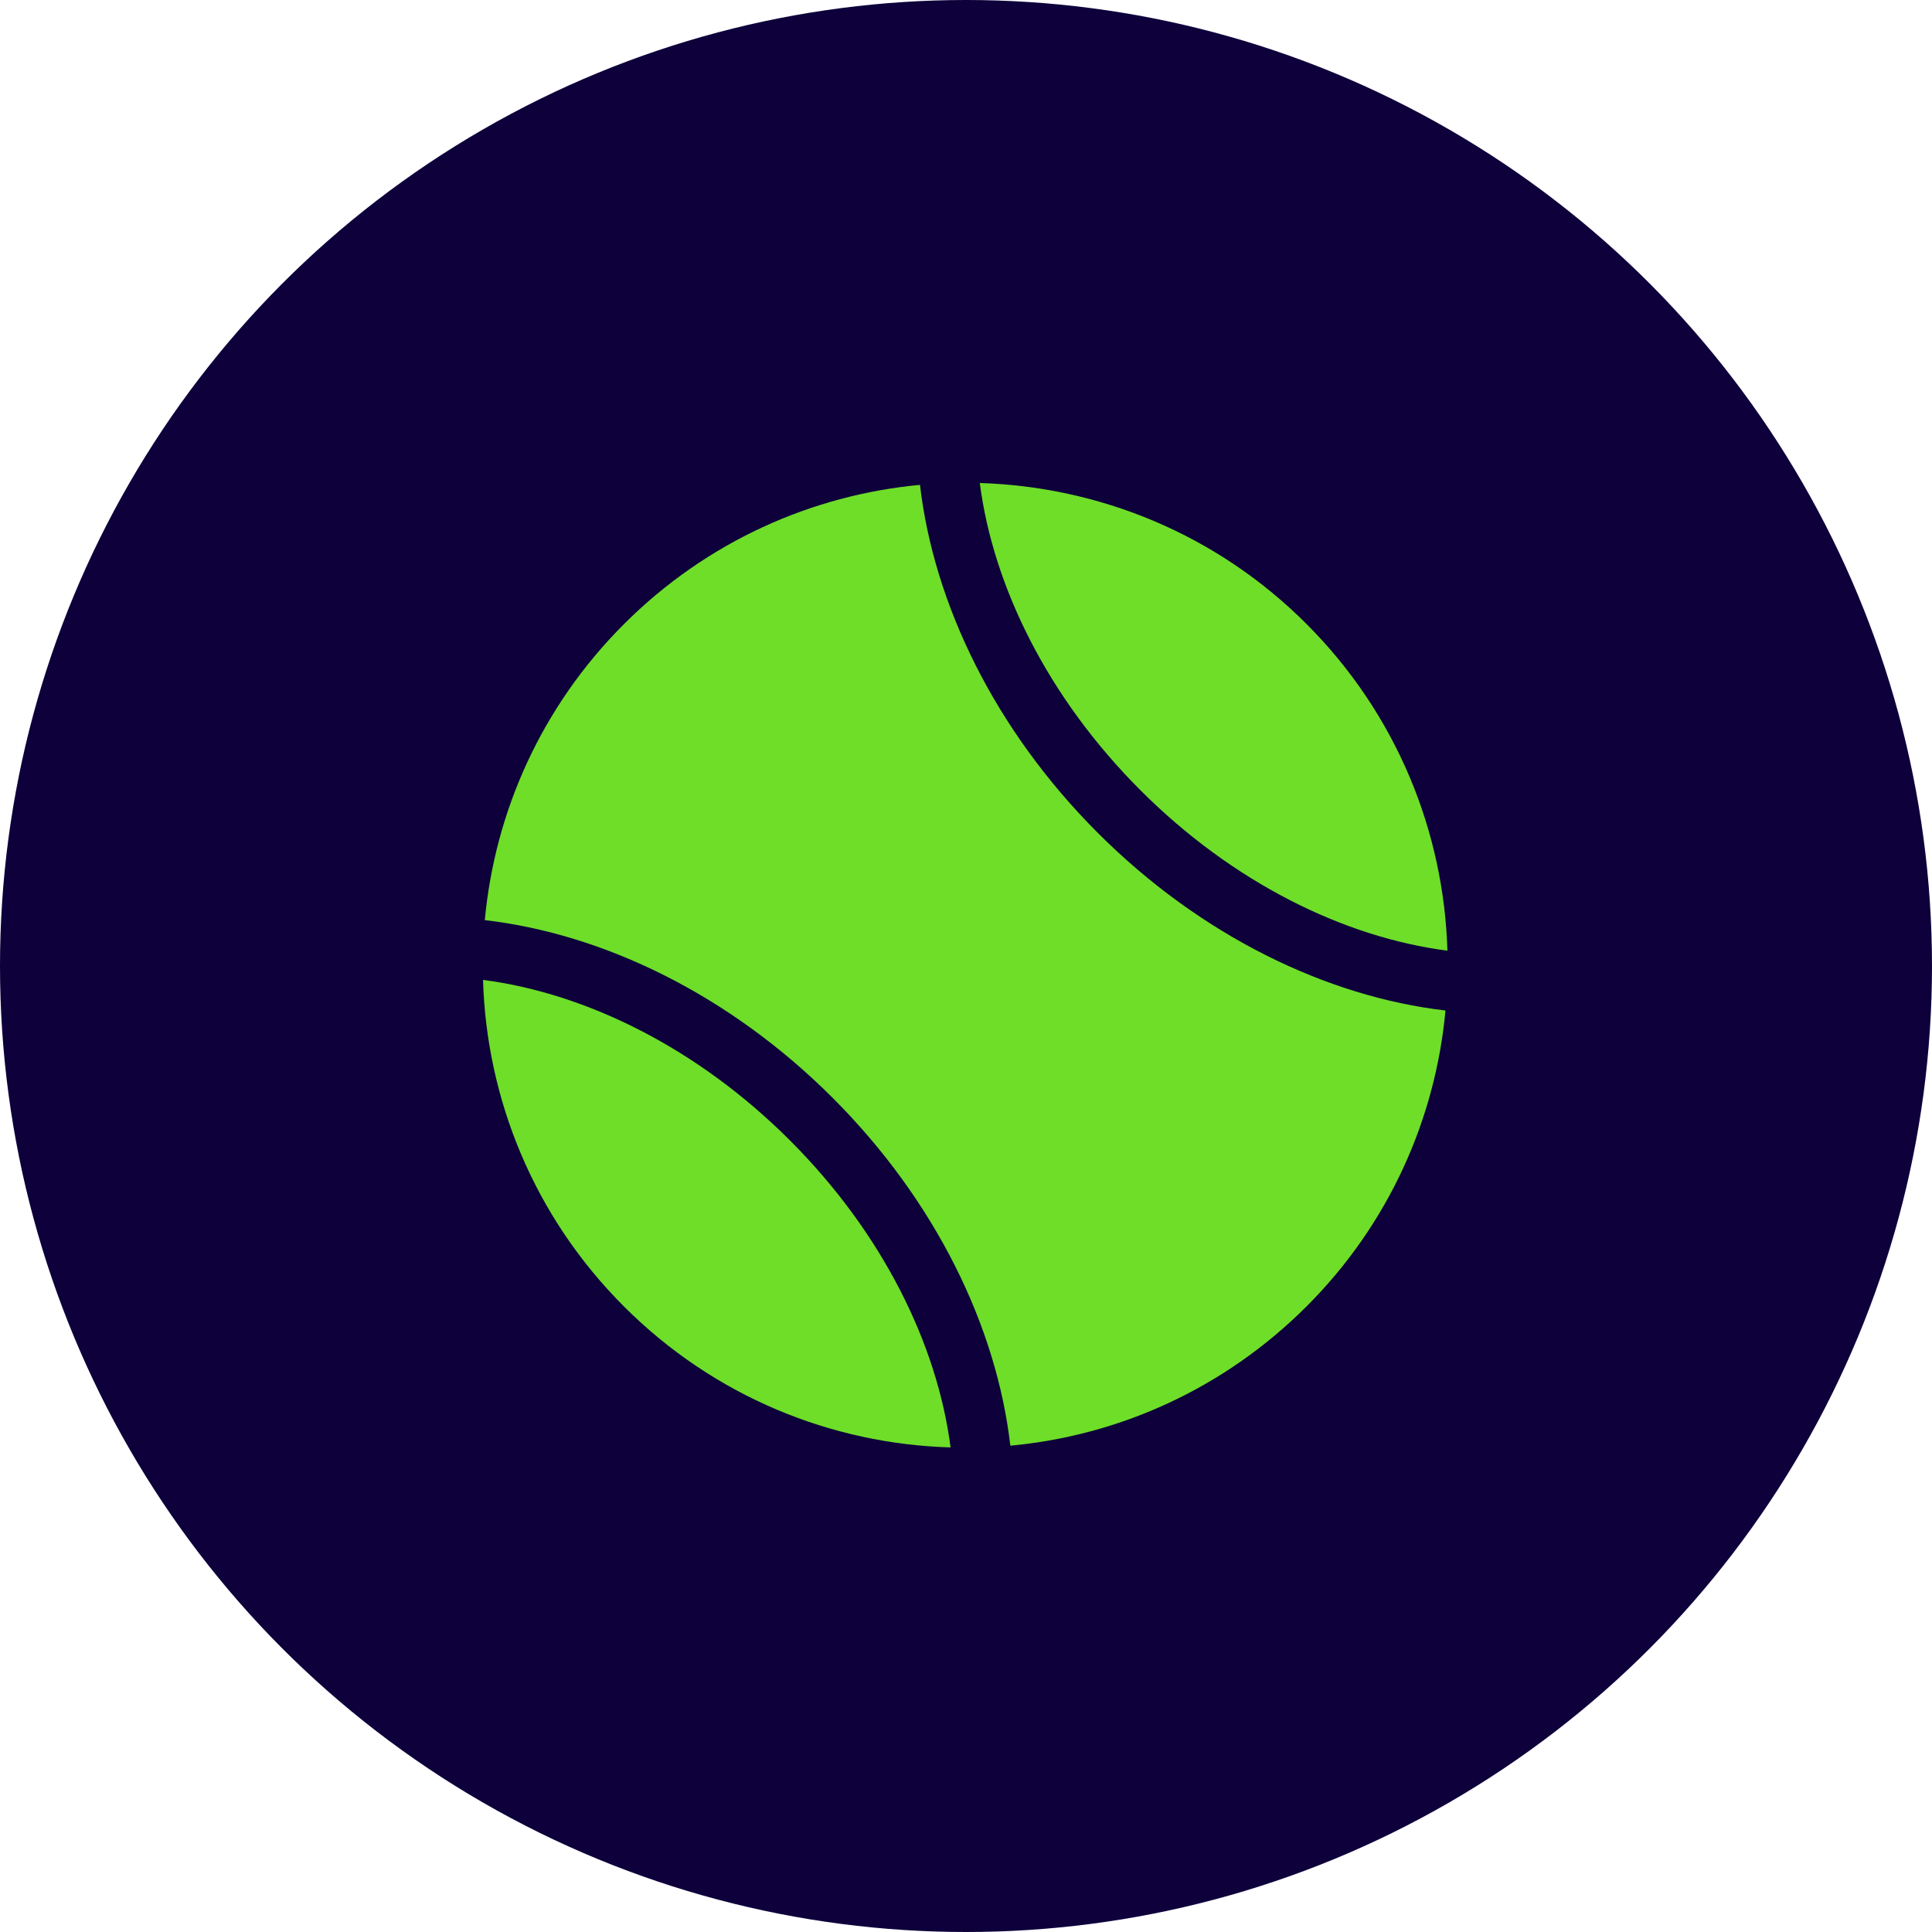 <svg width="56" height="56" viewBox="0 0 56 56" fill="none" xmlns="http://www.w3.org/2000/svg">
<g id="Group 19">
<circle id="Oval Copy 29" cx="28" cy="28" r="28" fill="#0D003B"/>
<g id="tennis-ball (2)">
<path id="Path" d="M26.666 14.054C23.538 14.346 20.486 15.692 18.087 18.089C15.688 20.486 14.343 23.539 14.052 26.67C17.486 27.069 21.137 28.824 24.134 31.821C27.133 34.819 28.89 38.473 29.285 41.904C32.421 41.613 35.466 40.267 37.867 37.871C40.266 35.475 41.609 32.421 41.898 29.29C38.473 28.893 34.816 27.137 31.818 24.139C28.823 21.142 27.066 17.488 26.666 14.054Z" fill="#6EDE29"/>
<path id="Path_2" d="M41.954 27.556C41.853 24.118 40.492 20.711 37.871 18.087C35.249 15.462 31.838 14.107 28.4 14C28.786 17.003 30.381 20.23 33.054 22.903C35.727 25.577 38.95 27.169 41.954 27.556Z" fill="#6EDE29"/>
<path id="Path_3" d="M14.001 28.403C14.102 31.84 15.463 35.247 18.087 37.87C20.708 40.492 24.115 41.855 27.553 41.954C27.166 38.956 25.574 35.731 22.899 33.057C20.228 30.385 17.002 28.792 14.001 28.403Z" fill="#6EDE29"/>
</g>
</g>
</svg>
